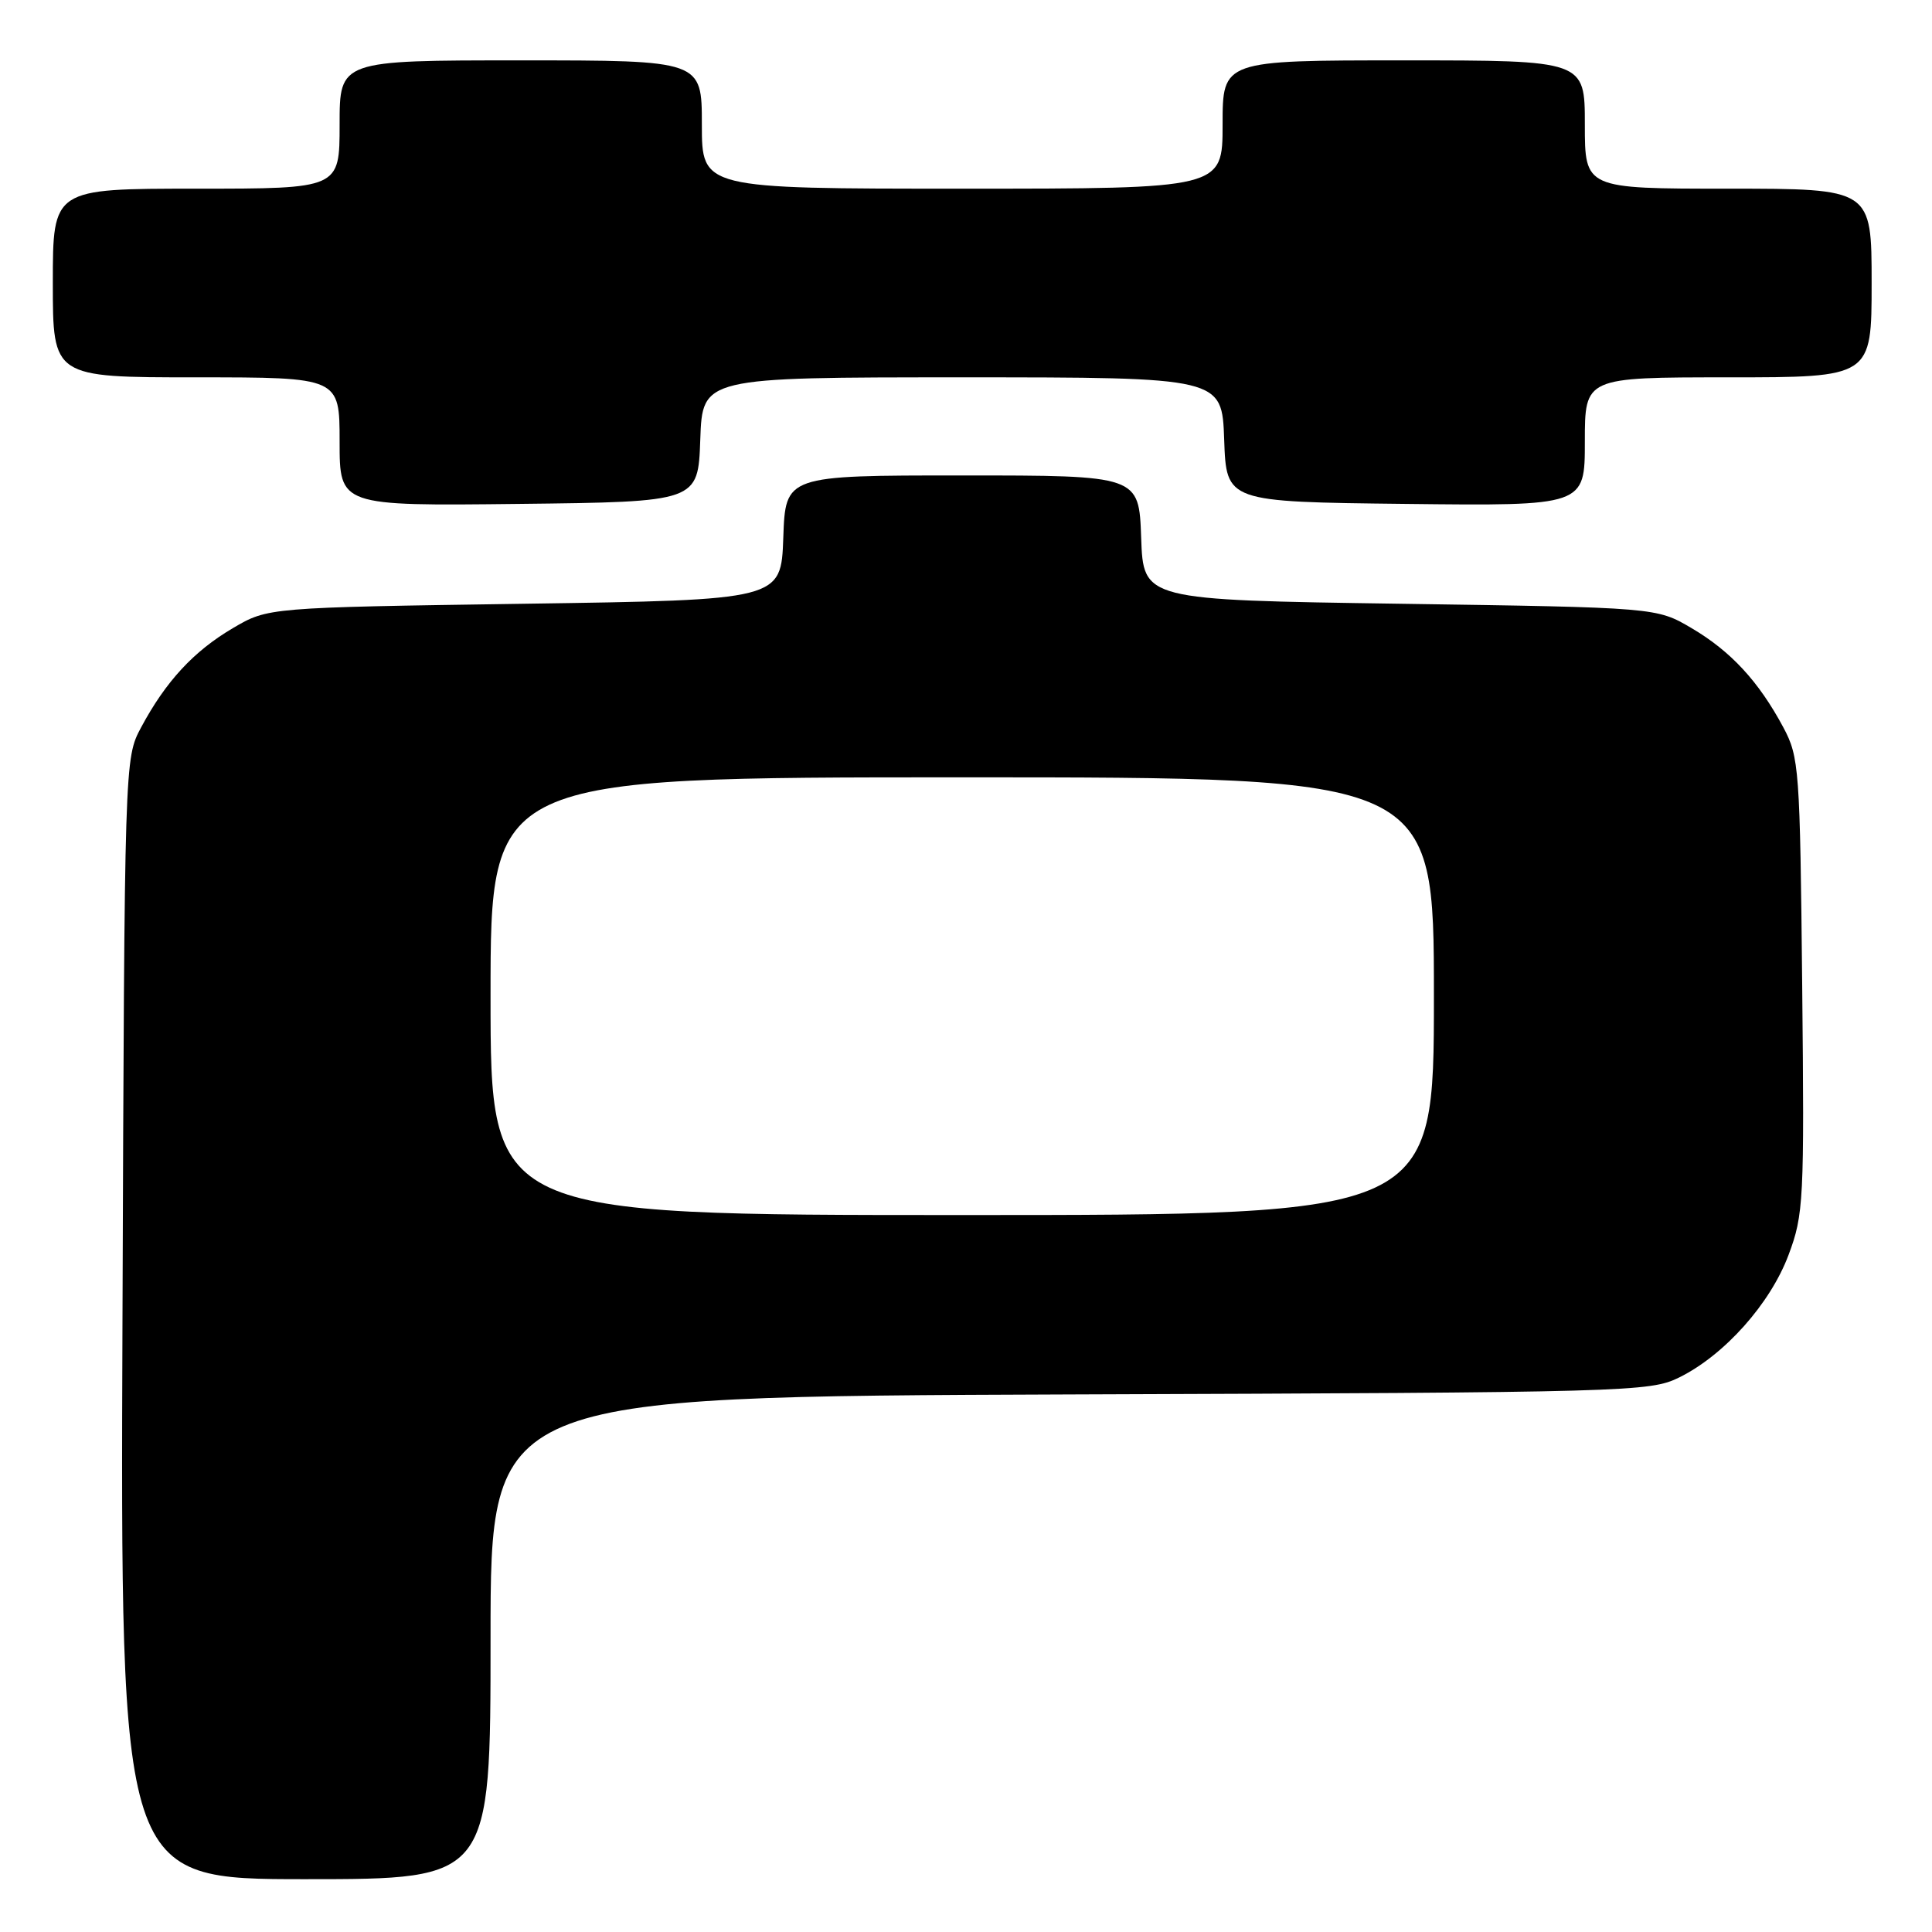 <?xml version="1.0" encoding="UTF-8" standalone="no"?>
<!DOCTYPE svg PUBLIC "-//W3C//DTD SVG 1.1//EN" "http://www.w3.org/Graphics/SVG/1.1/DTD/svg11.dtd" >
<svg xmlns="http://www.w3.org/2000/svg" xmlns:xlink="http://www.w3.org/1999/xlink" version="1.1" viewBox="0 0 256 256">
 <g >
 <path fill="currentColor"
d=" M 65.00 217.02 C 65.00 185.05 65.00 185.05 141.75 184.77 C 215.90 184.51 218.64 184.43 222.50 182.52 C 228.50 179.56 234.57 172.75 236.99 166.29 C 239.00 160.92 239.09 159.14 238.80 130.57 C 238.51 101.80 238.40 100.32 236.30 96.38 C 233.03 90.28 229.34 86.29 224.14 83.23 C 219.50 80.50 219.50 80.50 185.50 80.00 C 151.50 79.50 151.50 79.50 151.21 71.25 C 150.92 63.00 150.92 63.00 127.50 63.00 C 104.08 63.00 104.08 63.00 103.79 71.25 C 103.50 79.50 103.50 79.50 69.50 80.00 C 35.50 80.50 35.50 80.50 30.86 83.23 C 25.66 86.29 21.97 90.28 18.70 96.38 C 16.50 100.50 16.50 100.50 16.23 174.75 C 15.95 249.00 15.95 249.00 40.48 249.00 C 65.00 249.00 65.00 249.00 65.00 217.02 Z  M 92.79 58.25 C 93.08 50.00 93.08 50.00 127.50 50.00 C 161.92 50.00 161.92 50.00 162.21 58.25 C 162.50 66.50 162.50 66.50 186.25 66.77 C 210.00 67.04 210.00 67.04 210.00 58.52 C 210.00 50.00 210.00 50.00 229.00 50.00 C 248.00 50.00 248.00 50.00 248.00 37.50 C 248.00 25.00 248.00 25.00 229.00 25.00 C 210.00 25.00 210.00 25.00 210.00 16.50 C 210.00 8.00 210.00 8.00 186.00 8.00 C 162.00 8.00 162.00 8.00 162.00 16.50 C 162.00 25.00 162.00 25.00 127.50 25.00 C 93.00 25.00 93.00 25.00 93.00 16.50 C 93.00 8.00 93.00 8.00 69.00 8.00 C 45.00 8.00 45.00 8.00 45.00 16.50 C 45.00 25.00 45.00 25.00 26.00 25.00 C 7.00 25.00 7.00 25.00 7.00 37.50 C 7.00 50.00 7.00 50.00 26.00 50.00 C 45.00 50.00 45.00 50.00 45.00 58.52 C 45.00 67.04 45.00 67.04 68.75 66.77 C 92.50 66.50 92.50 66.50 92.79 58.25 Z  M 65.00 132.00 C 65.00 103.00 65.00 103.00 127.50 103.00 C 190.00 103.00 190.00 103.00 190.00 132.00 C 190.00 161.00 190.00 161.00 127.50 161.00 C 65.00 161.00 65.00 161.00 65.00 132.00 Z "/>
</g>
</svg>
